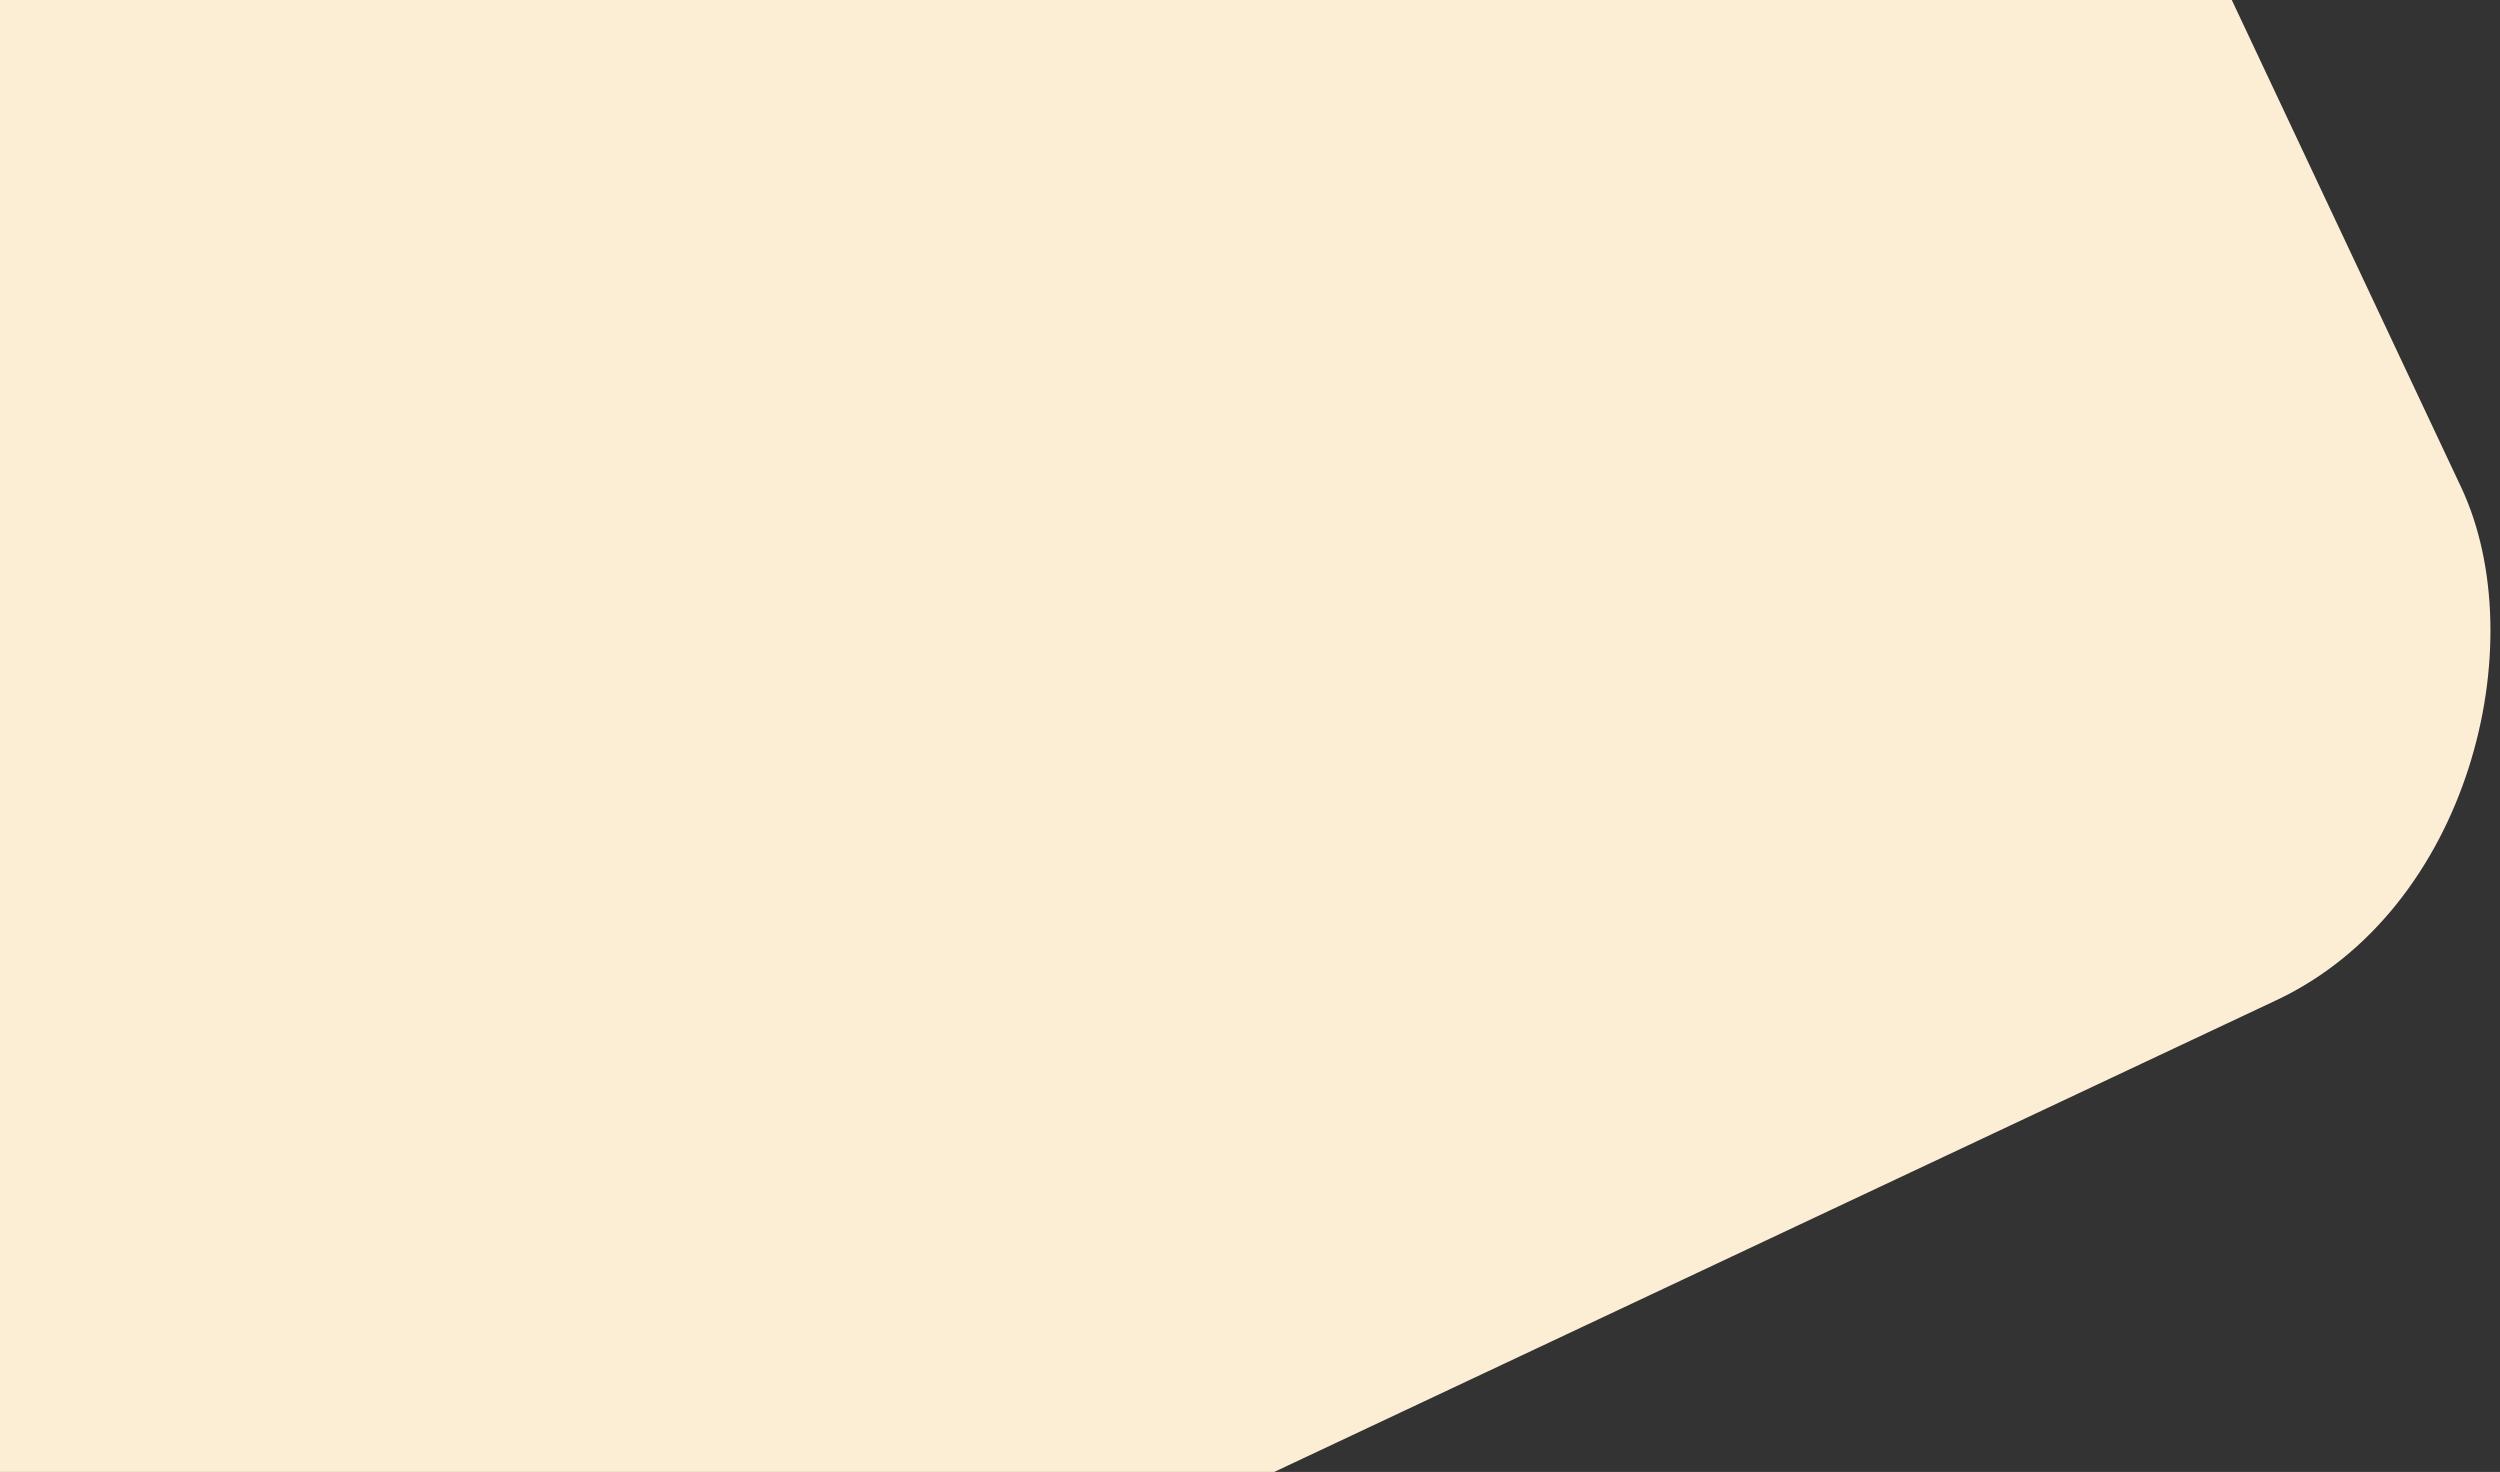 <svg width="642" height="378" viewBox="0 0 642 378" fill="none" xmlns="http://www.w3.org/2000/svg">
<rect x="0" y="0" width="642" height="378" fill="#333333" stroke="none"/>
<rect width="782.292" height="635" rx="99" transform="matrix(-0.905 0.426 0.426 0.905 403.665 -360)" fill="#FCEED5"/>
</svg>
